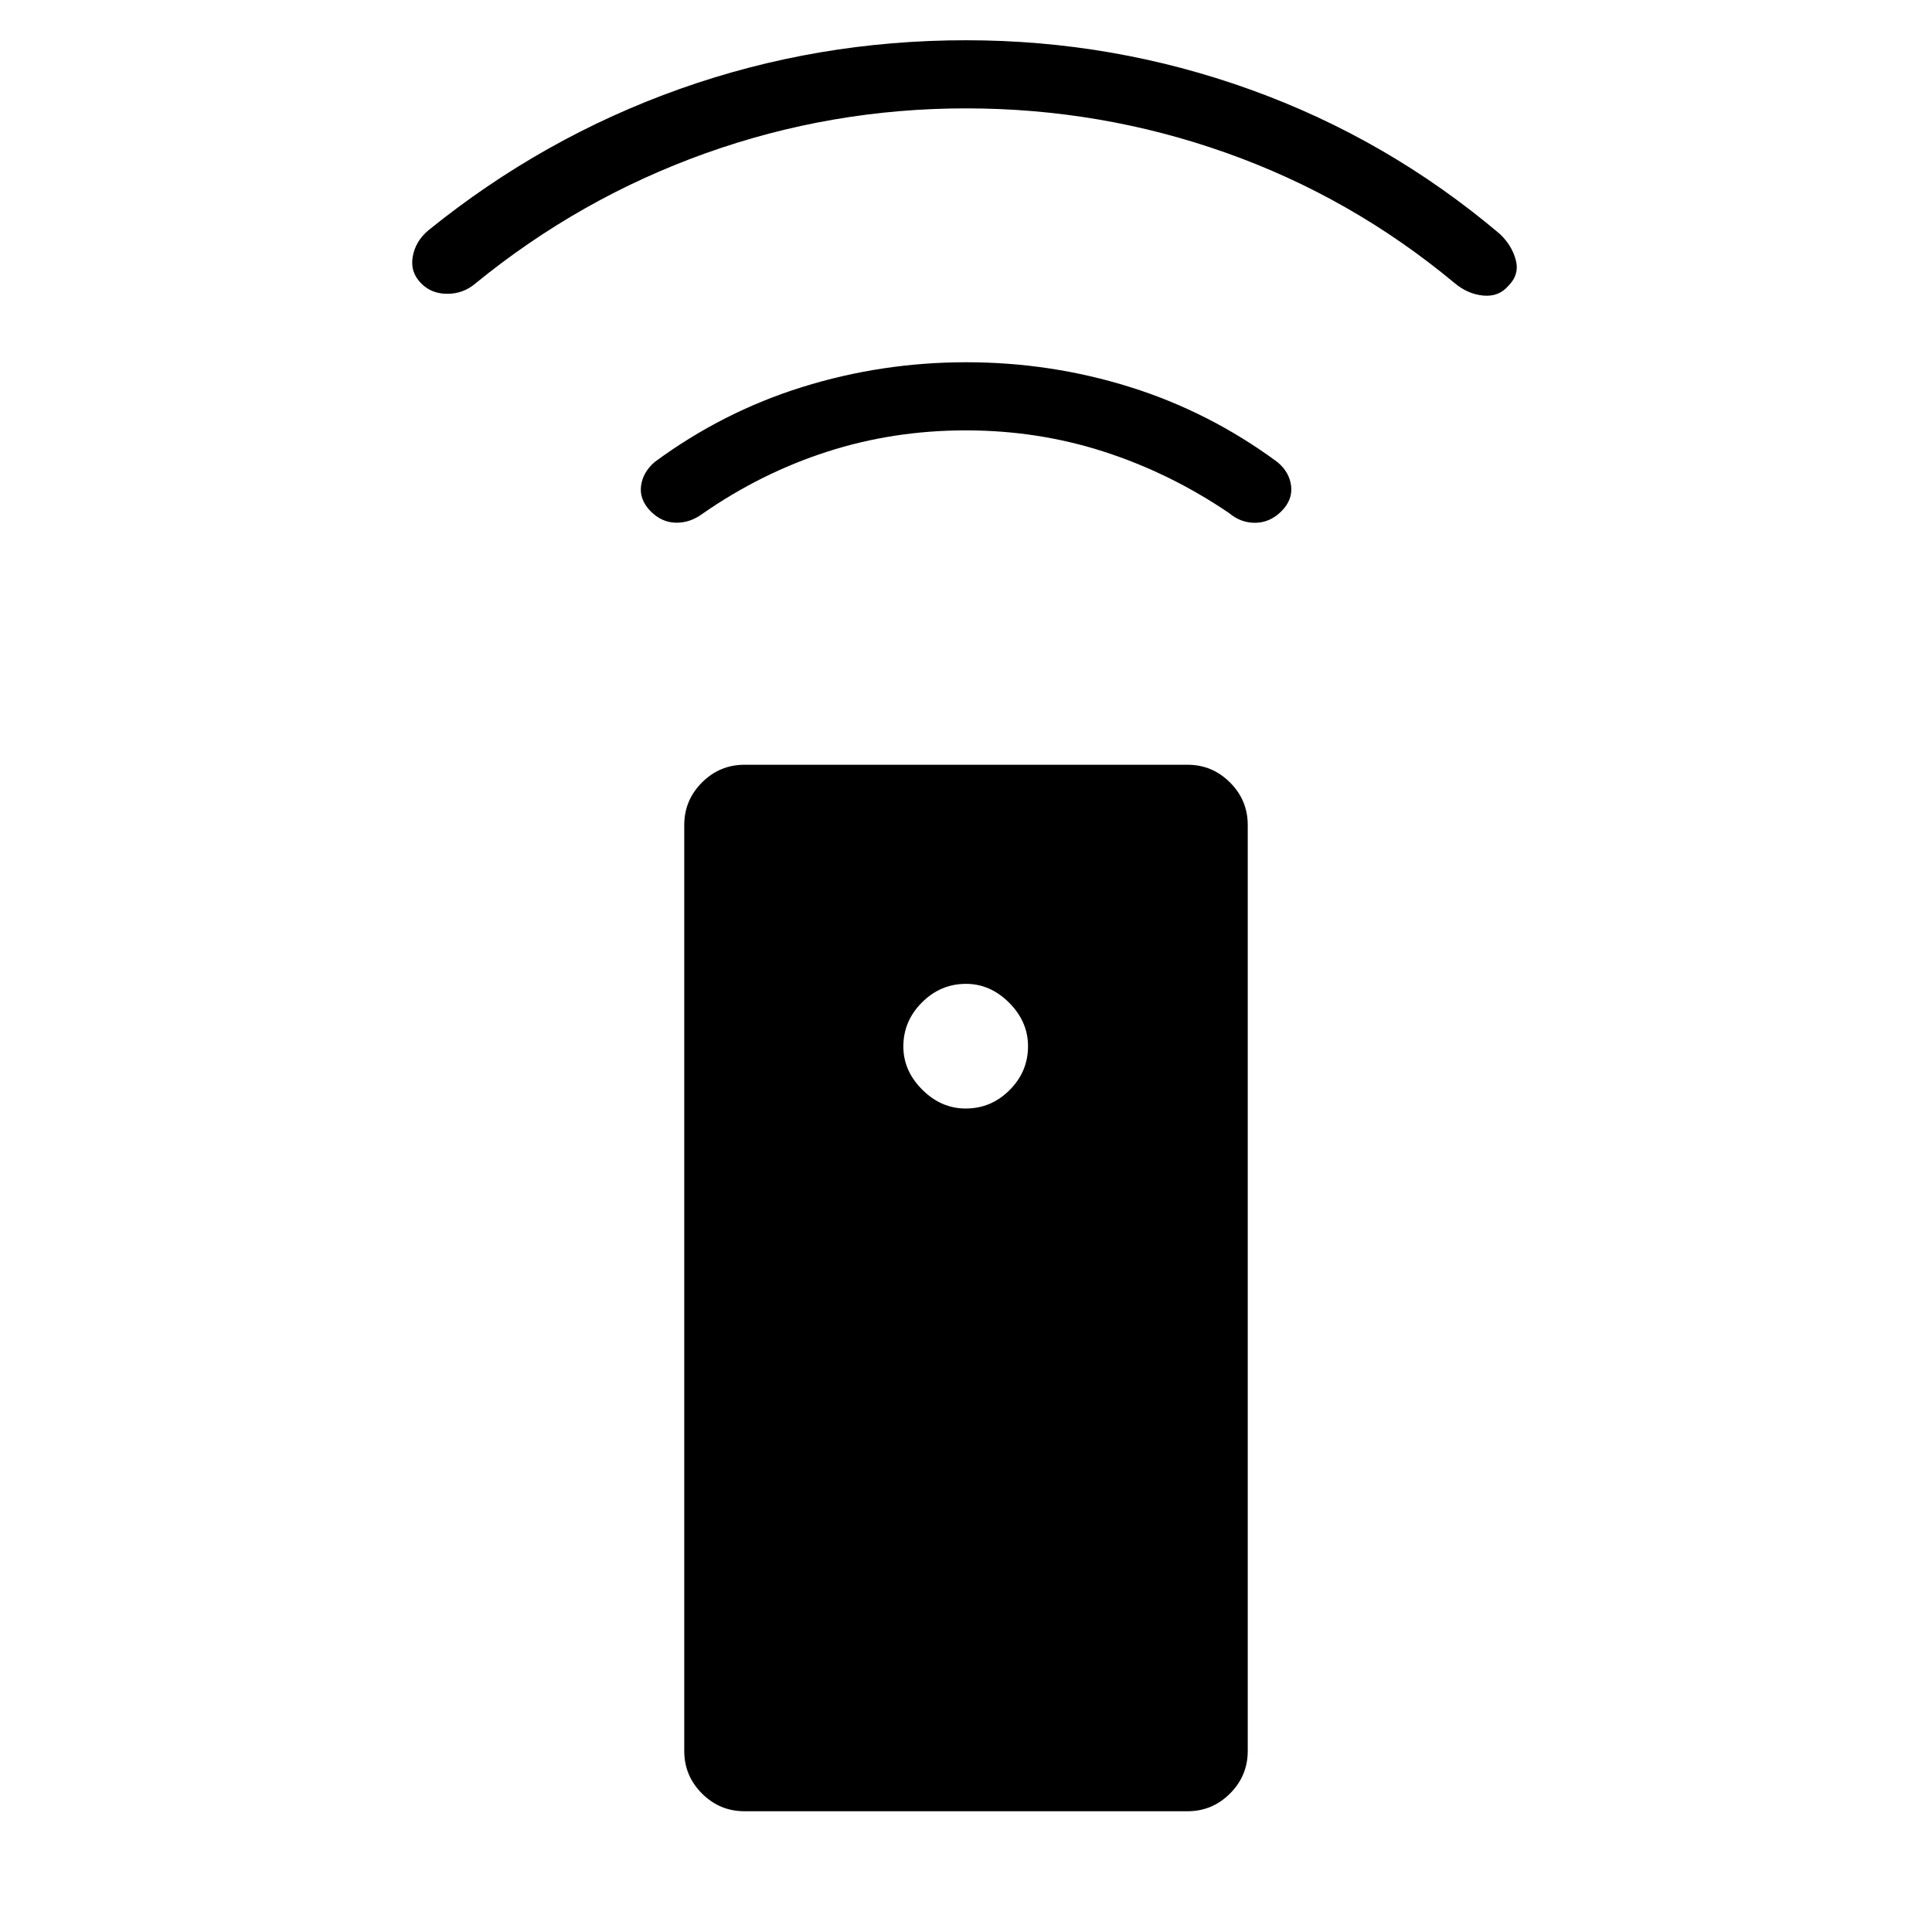 <svg xmlns="http://www.w3.org/2000/svg" height="40" viewBox="0 -960 960 960" width="40"><path d="M369.95-60q-12.33 0-21.14-8.81T340-89.95v-460.1q0-12.33 8.81-21.14t21.14-8.81h220.1q12.33 0 21.14 8.81t8.81 21.14v460.1q0 12.33-8.81 21.14T590.05-60h-220.1Zm109.88-349.18q12.68 0 21.83-9.16 9.16-9.15 9.16-21.83 0-12.16-9.36-21.56-9.37-9.4-21.46-9.4-12.65 0-21.89 9.24T448.87-440q0 12.09 9.4 21.46 9.4 9.36 21.56 9.36Zm.03-336.97q-35.93 0-68.82 10.59-32.89 10.59-62.09 30.92-6.09 4.49-13.1 4.37-7-.11-12.57-5.68-5.64-5.82-4.75-12.6.88-6.78 6.75-11.86 33.75-24.9 73.26-37.24Q438.05-780 480.13-780q42.08 0 81.46 12.35 39.38 12.34 73.13 37.24 6.01 4.98 6.83 11.9.81 6.92-4.83 12.56-5.57 5.57-12.82 5.72-7.26.15-13.21-4.85-29.2-19.82-62.05-30.45-32.85-10.62-68.78-10.62Zm.14-160q-67.02 0-129.48 22.34-62.47 22.35-114.34 64.71-5.96 5.06-13.83 5.09-7.86.04-12.99-5.09-5.64-5.64-4.28-13.36 1.36-7.72 7.82-13.13 57.07-46.15 125.08-70.28Q405.99-940 480-940q73.27 0 141.35 24.53 68.09 24.52 123.83 71.65 6.01 5.62 7.98 12.92 1.97 7.31-3.67 12.95-4.8 5.57-12.55 4.81-7.76-.76-14.3-6.32-51.28-42.59-113.49-64.64-62.2-22.05-129.15-22.05Z"/></svg>